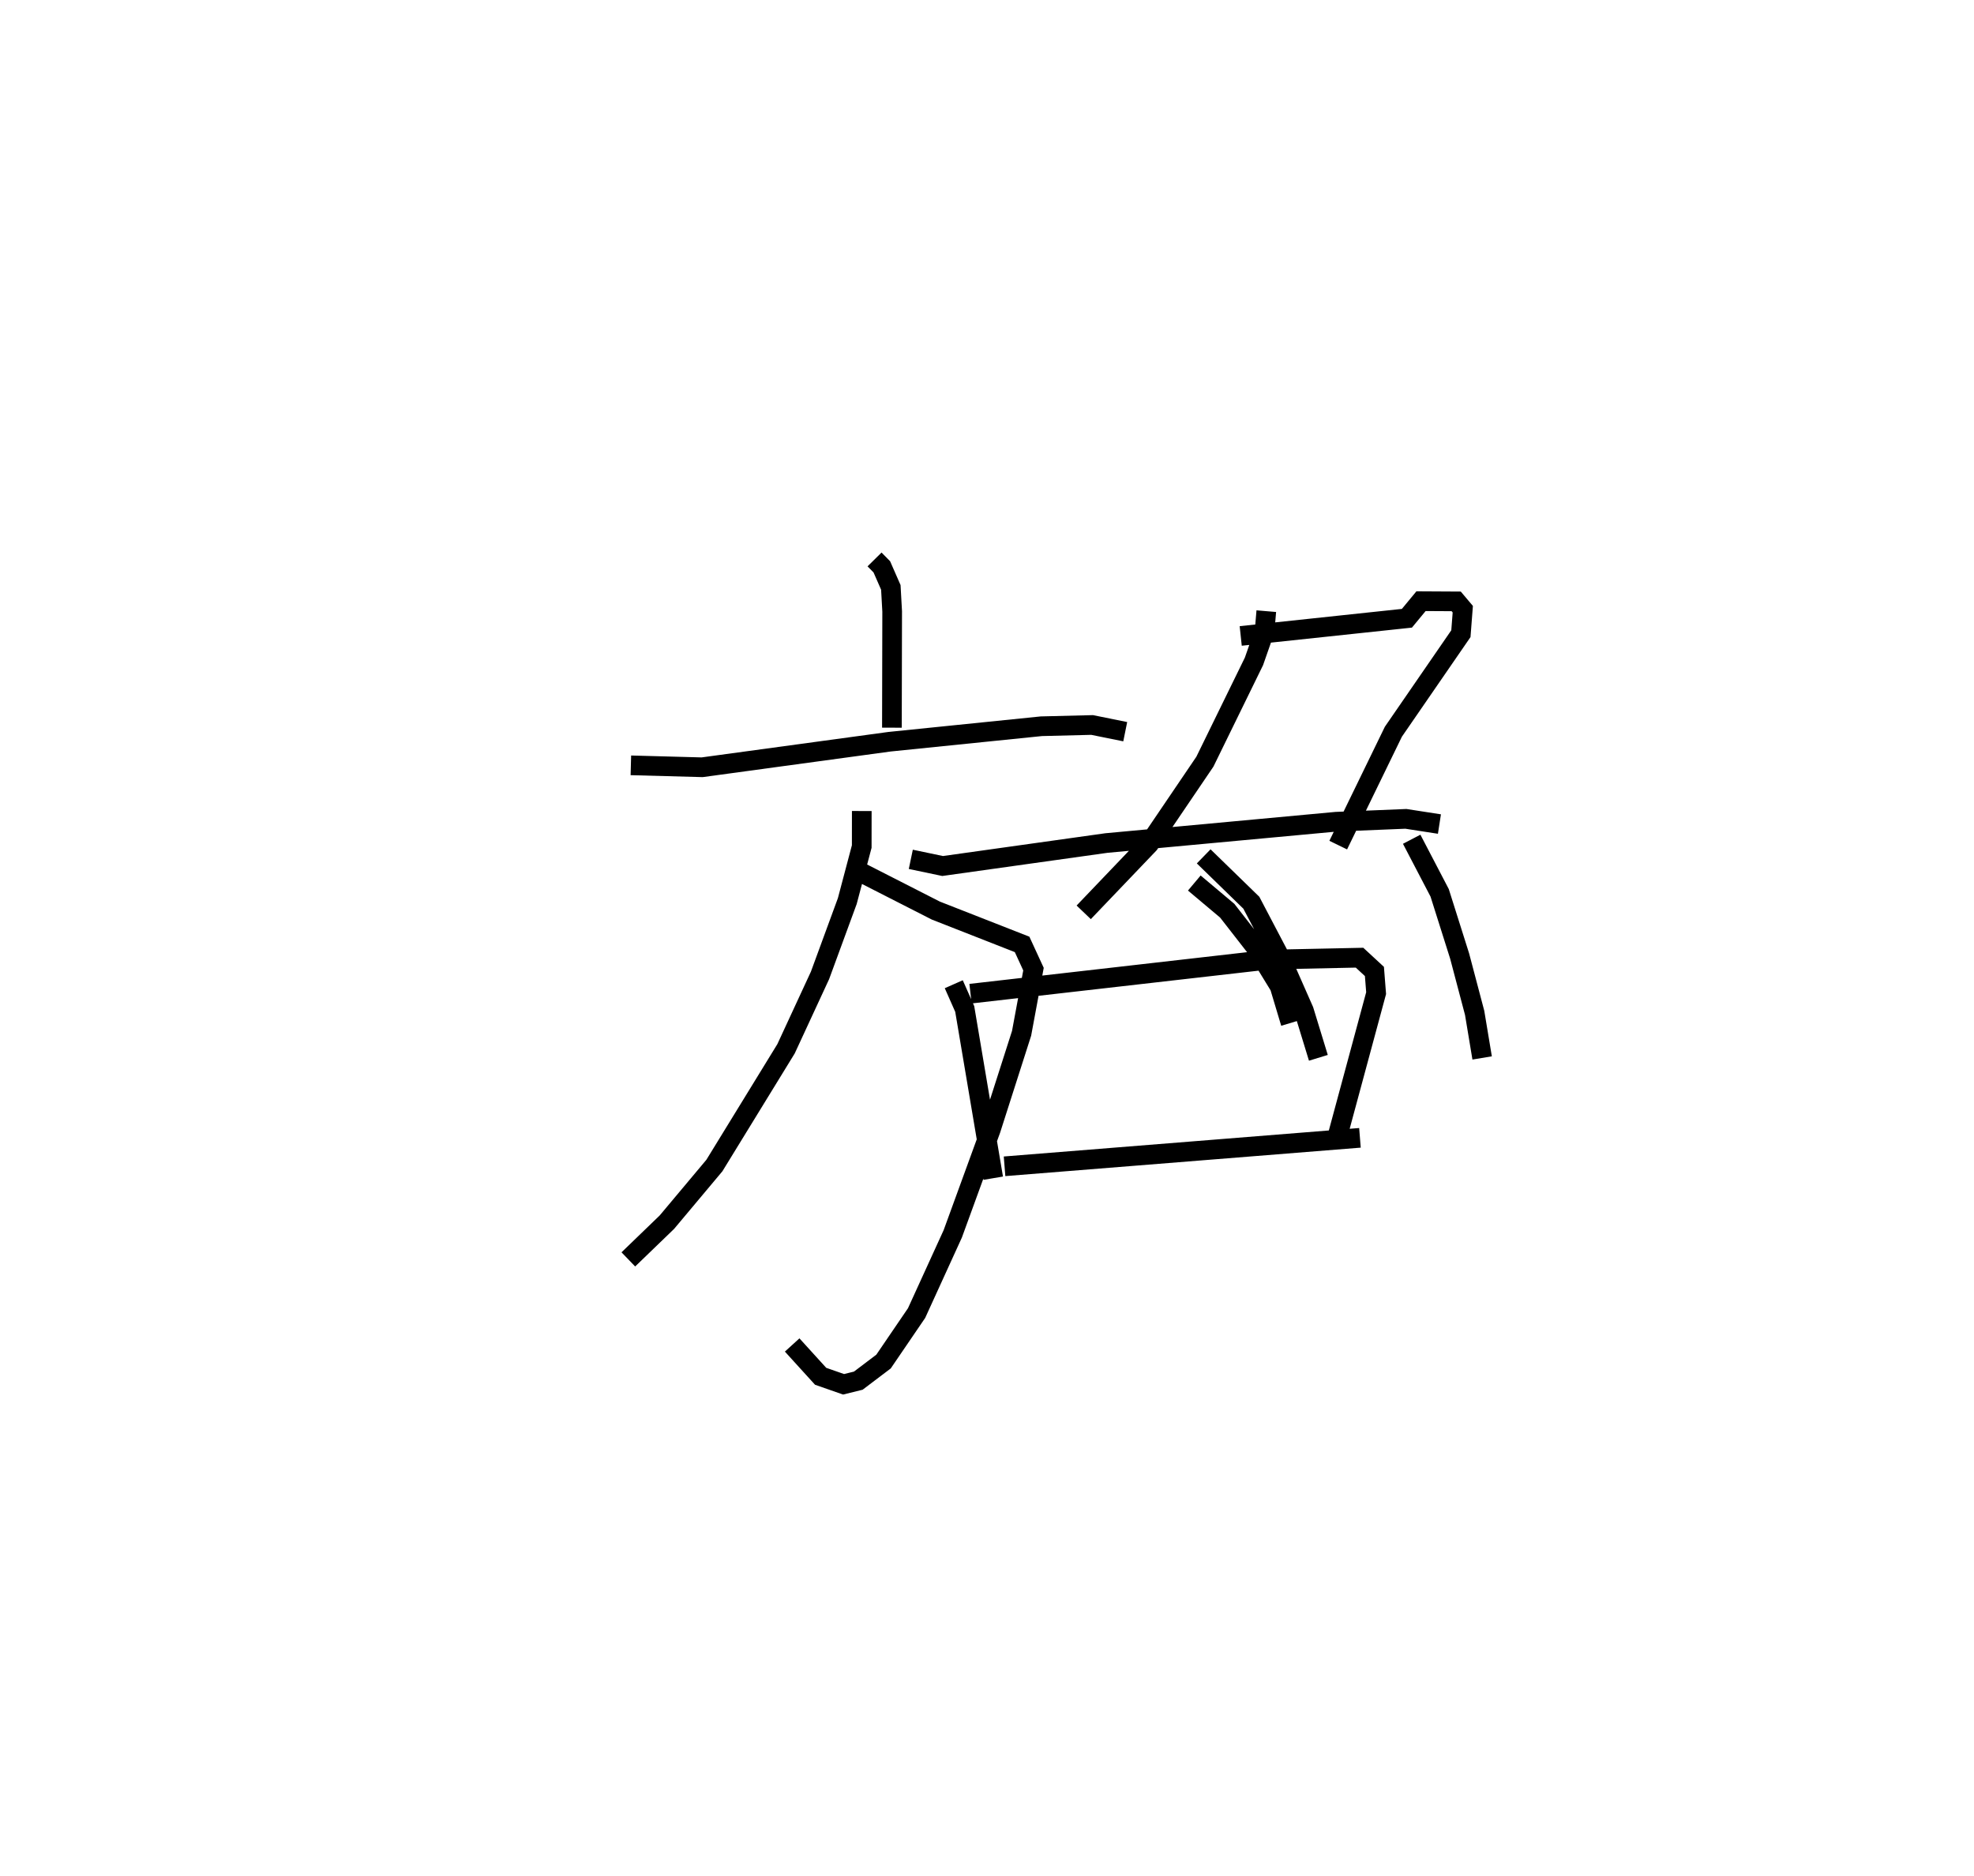 <?xml version="1.0" encoding="utf-8" ?>
<svg baseProfile="full" height="95.366" version="1.1" width="100.334" xmlns="http://www.w3.org/2000/svg" xmlns:ev="http://www.w3.org/2001/xml-events" xmlns:xlink="http://www.w3.org/1999/xlink"><defs /><rect fill="white" height="95.366" width="100.334" x="0" y="0" /><path d="M25,25 m0.0,0.0 m19.451,3.437 l0.37,0.375 0.458,1.045 l0.068,1.222 -0.013,5.909 m-13.268,1.914 l3.622,0.098 9.524,-1.298 l7.719,-0.787 2.579,-0.064 l1.683,0.341 m-13.788,6.971 l4.162,2.122 4.384,1.719 l0.579,1.257 -0.605,3.262 l-1.567,4.895 -1.931,5.298 l-1.839,4.027 -1.68,2.465 l-1.283,0.971 -0.748,0.185 l-1.166,-0.407 -1.447,-1.592 m3.538,-27.141 l-0.002,1.805 -0.734,2.772 l-1.387,3.779 -1.726,3.729 l-3.643,5.936 -2.412,2.877 l-1.961,1.893 m32.426,-32.95 l-0.085,1.002 -0.541,1.549 l-2.495,5.1 -2.835,4.18 l-3.324,3.478 m7.98,-14.049 l8.447,-0.899 0.717,-0.868 l1.788,0.01 0.335,0.397 l-0.096,1.245 -3.432,4.984 l-2.803,5.763 m-6.838,0.572 l2.422,2.357 1.596,3.04 l1.074,2.437 0.737,2.406 m4.743,-11.11 l1.421,2.723 1.017,3.217 l0.762,2.885 0.381,2.291 m-14.63,-8.891 l1.673,1.407 1.457,1.87 l1.207,1.972 0.559,1.863 m-19.306,-8.316 l1.617,0.339 8.327,-1.168 l11.678,-1.083 3.542,-0.146 l1.705,0.264 m-24.685,8.142 l0.557,1.259 1.451,8.6 m-1.157,-9.379 l15.165,-1.732 4.608,-0.097 l0.757,0.7 0.086,1.102 l-1.977,7.32 m-16.909,1.482 l18.064,-1.447 " fill="none" stroke="black" stroke-width="1" /></svg>